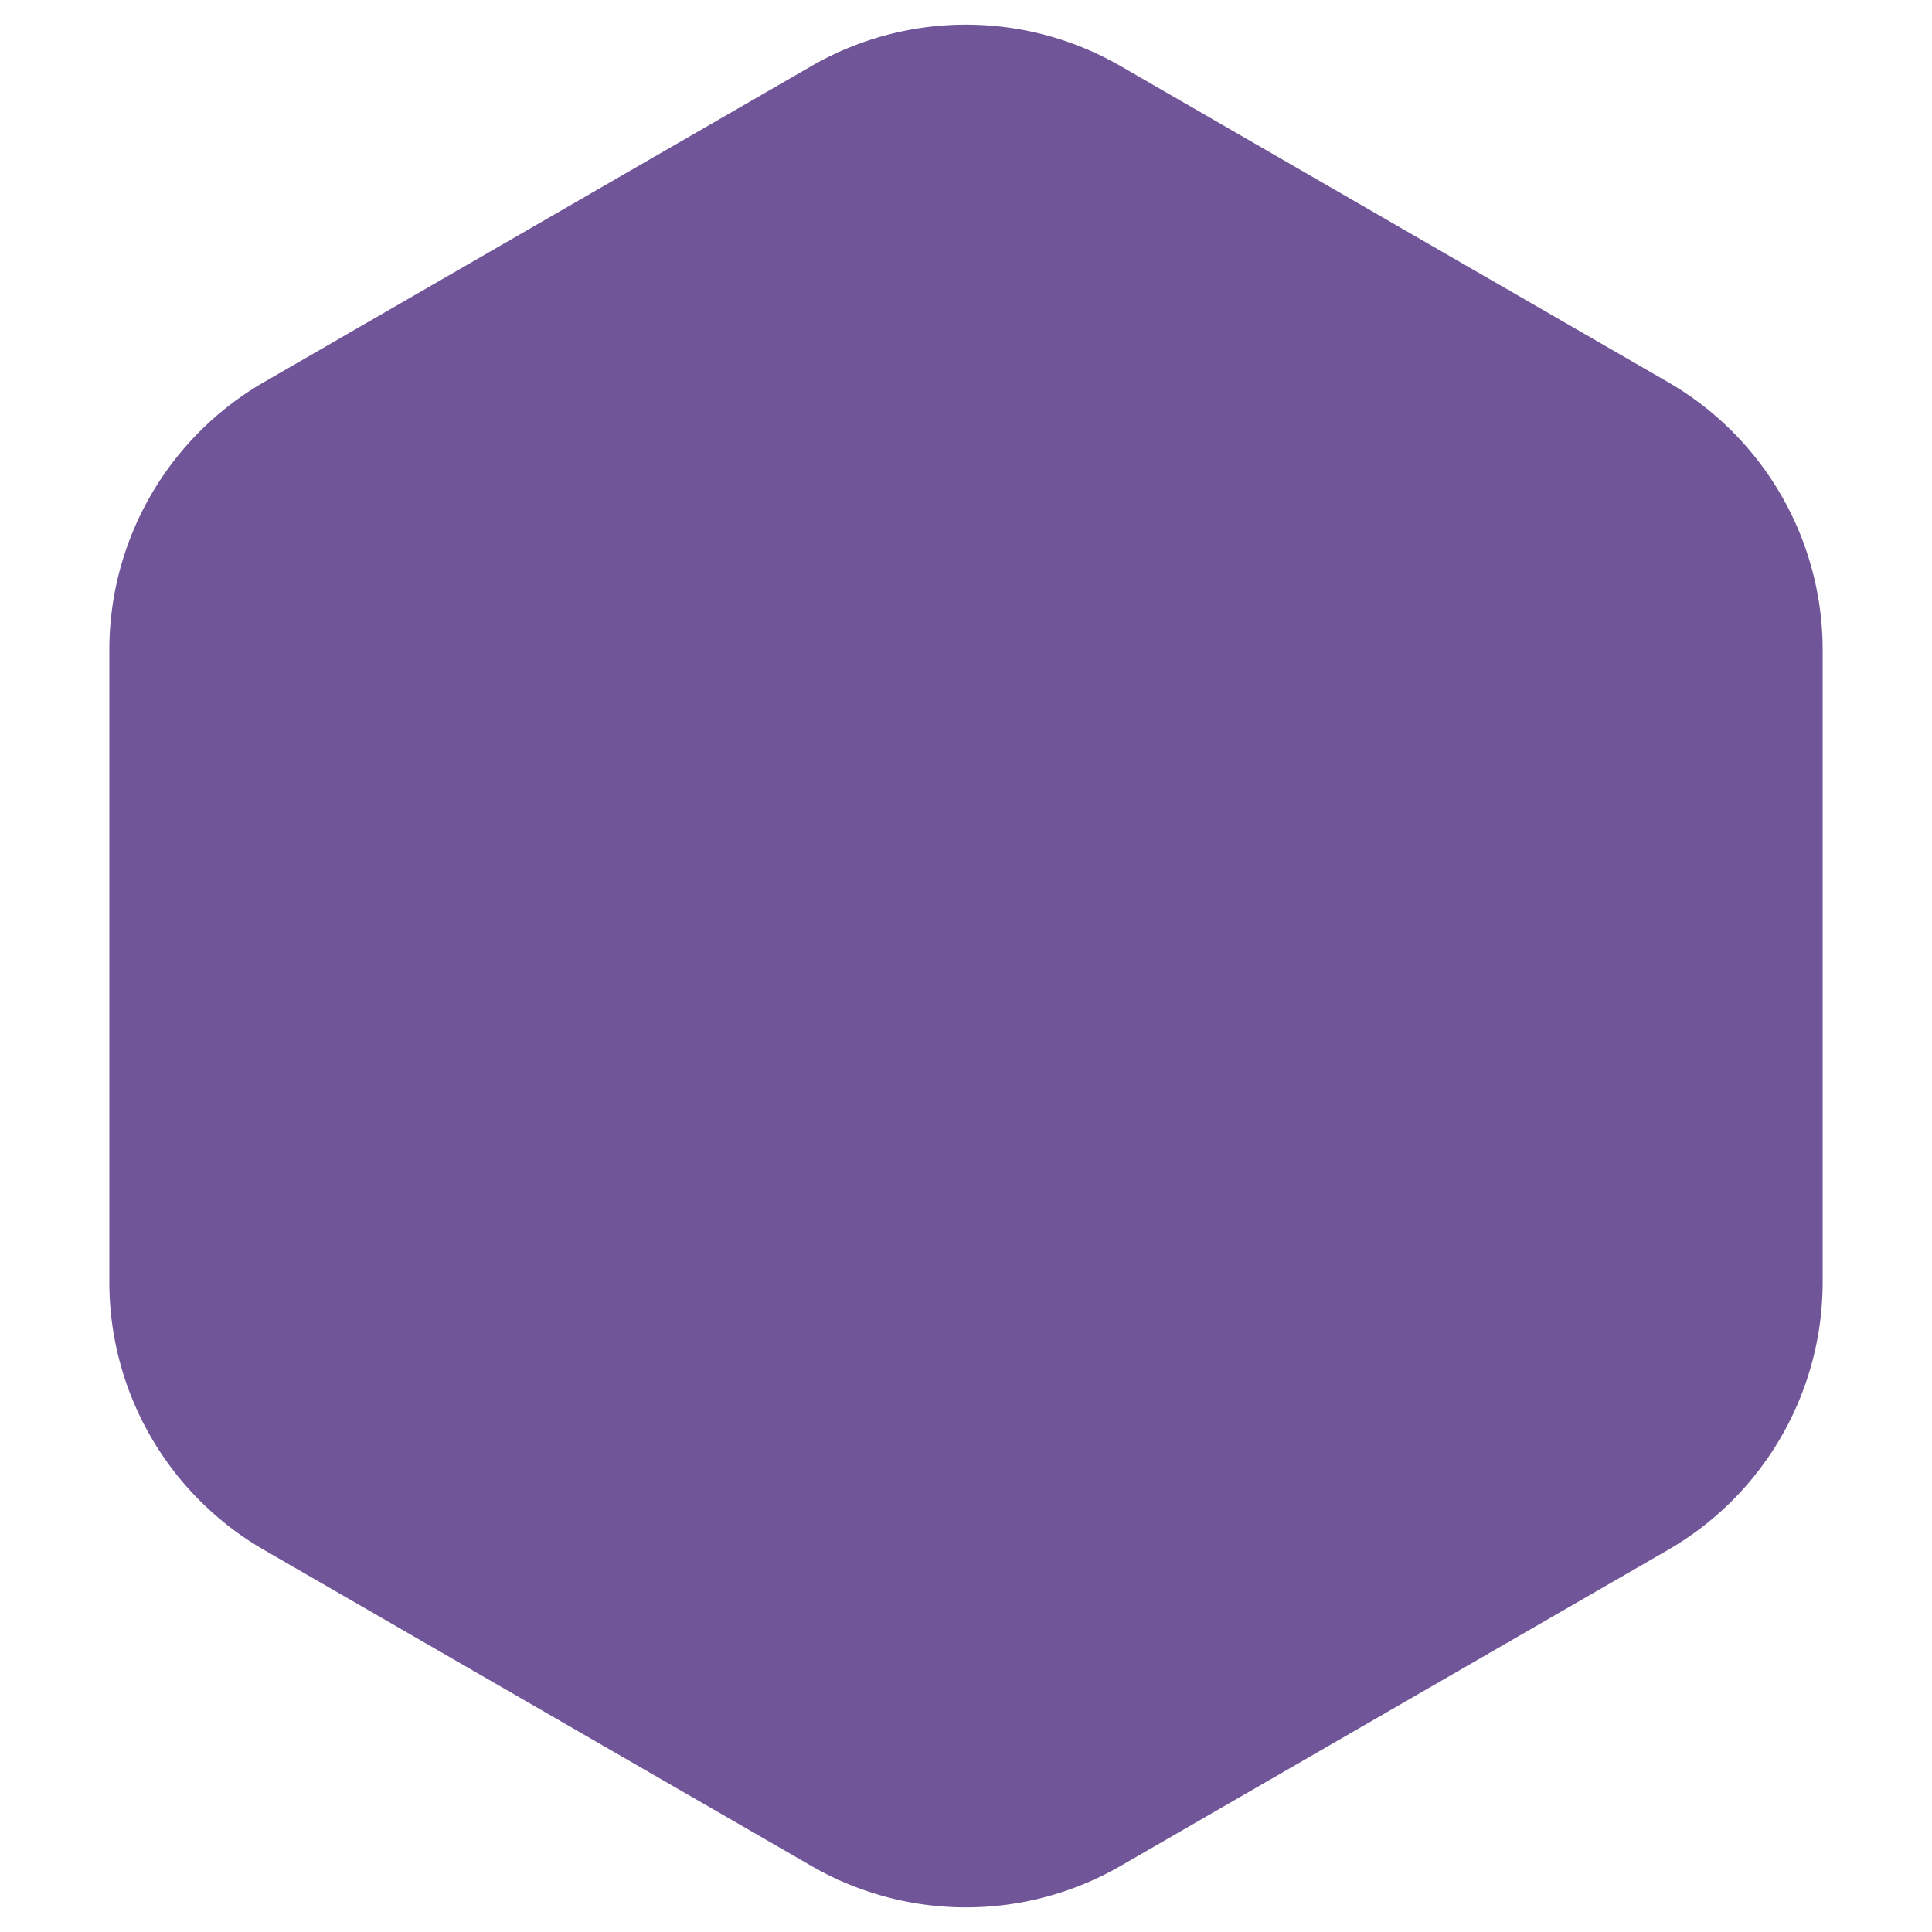 <svg xmlns="http://www.w3.org/2000/svg" width="125" height="125"><path stroke="none" fill="#715599" d="M52.5 4.274a20 20 0 0 1 20 0l35.426 20.453a20 20 0 0 1 10 17.321l0 40.906a20 20 0 0 1 -10 17.321l-35.426 20.453a20 20 0 0 1 -20 0l-35.426 -20.453a20 20 0 0 1 -10 -17.321l0 -40.906a20 20 0 0 1 10 -17.321"></path></svg>